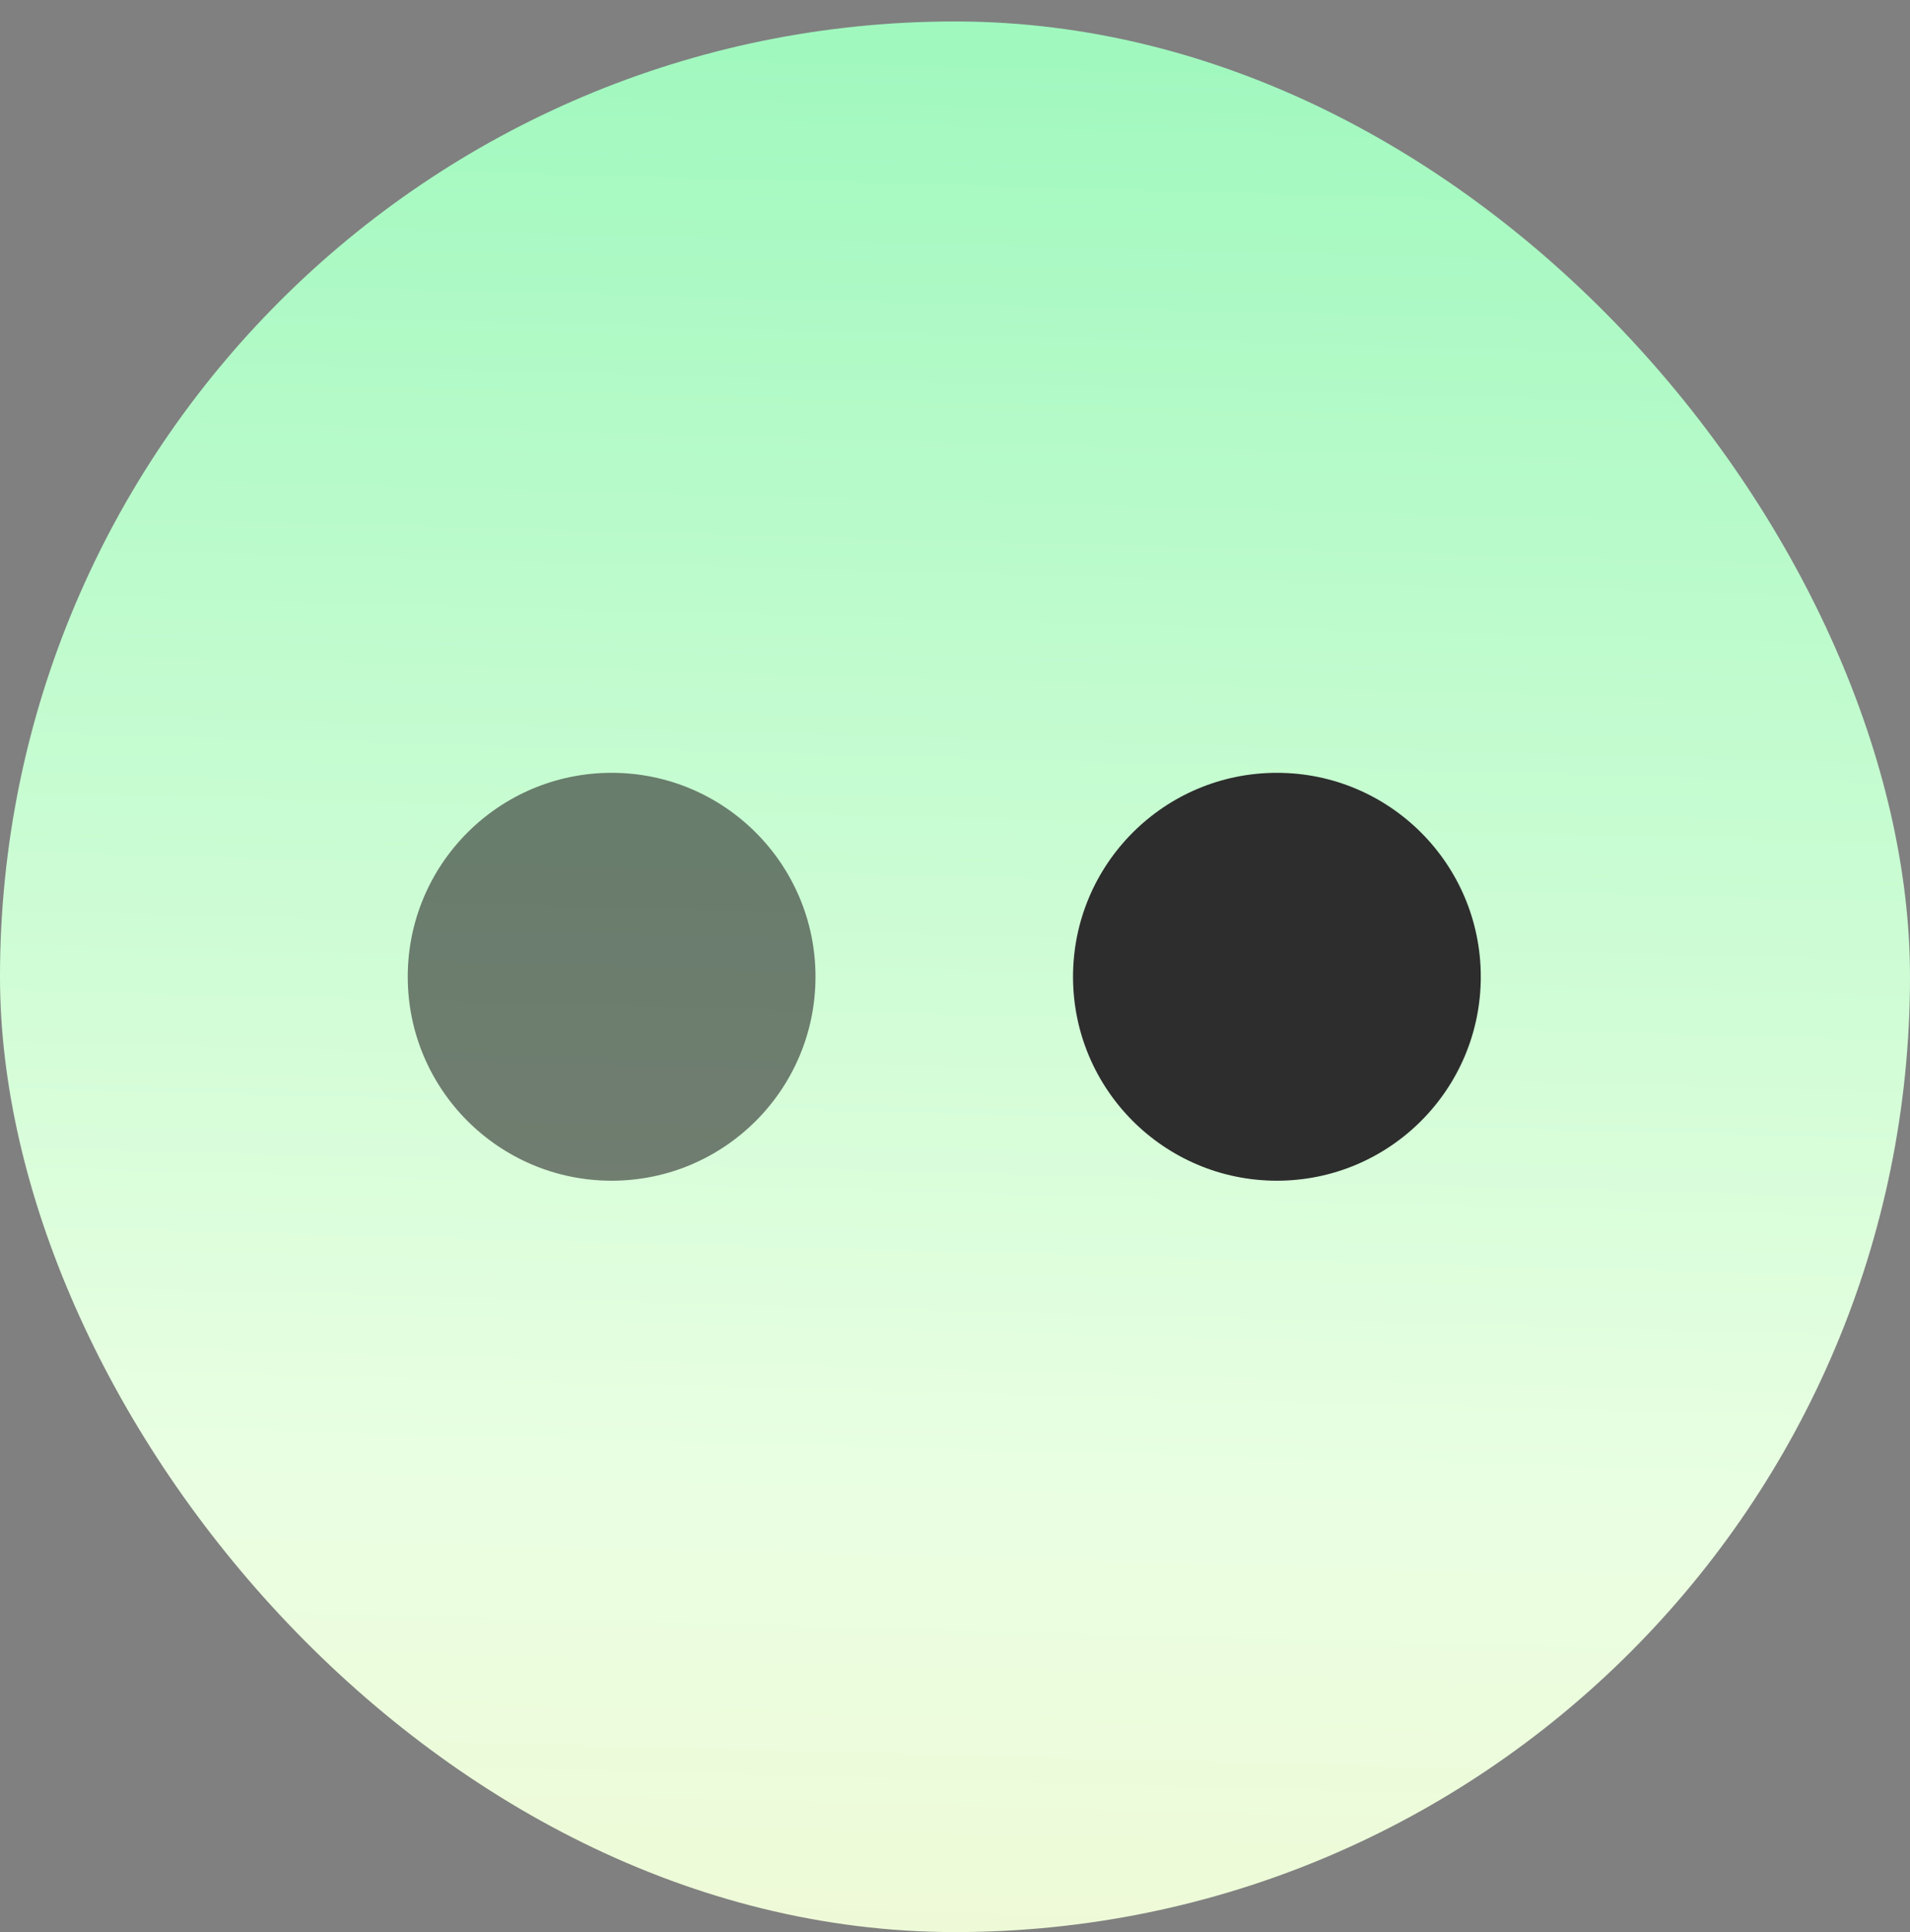 <svg width="89" height="90" viewBox="0 0 89 90" fill="none" xmlns="http://www.w3.org/2000/svg">
<rect x="0" y="0" width="89" height="90" fill="#808080" stroke="none"/>
<rect y="1" width="89" height="89" rx="44.5" fill="url(#paint0_linear_2066_302)"/>
<circle cx="28.5" cy="45.5" r="9.5" fill="#2D2D2D" fill-opacity="0.61"/>
<circle cx="59.5" cy="45.5" r="9.5" fill="#2D2D2D"/>
<defs>
<linearGradient id="paint0_linear_2066_302" x1="50.811" y1="1" x2="47.001" y2="143.406" gradientUnits="userSpaceOnUse">
<stop stop-color="#9FF8BE"/>
<stop offset="0.484" stop-color="#EAFFE2"/>
<stop offset="1" stop-color="#F8EDBA"/>
</linearGradient>
</defs>
</svg>
